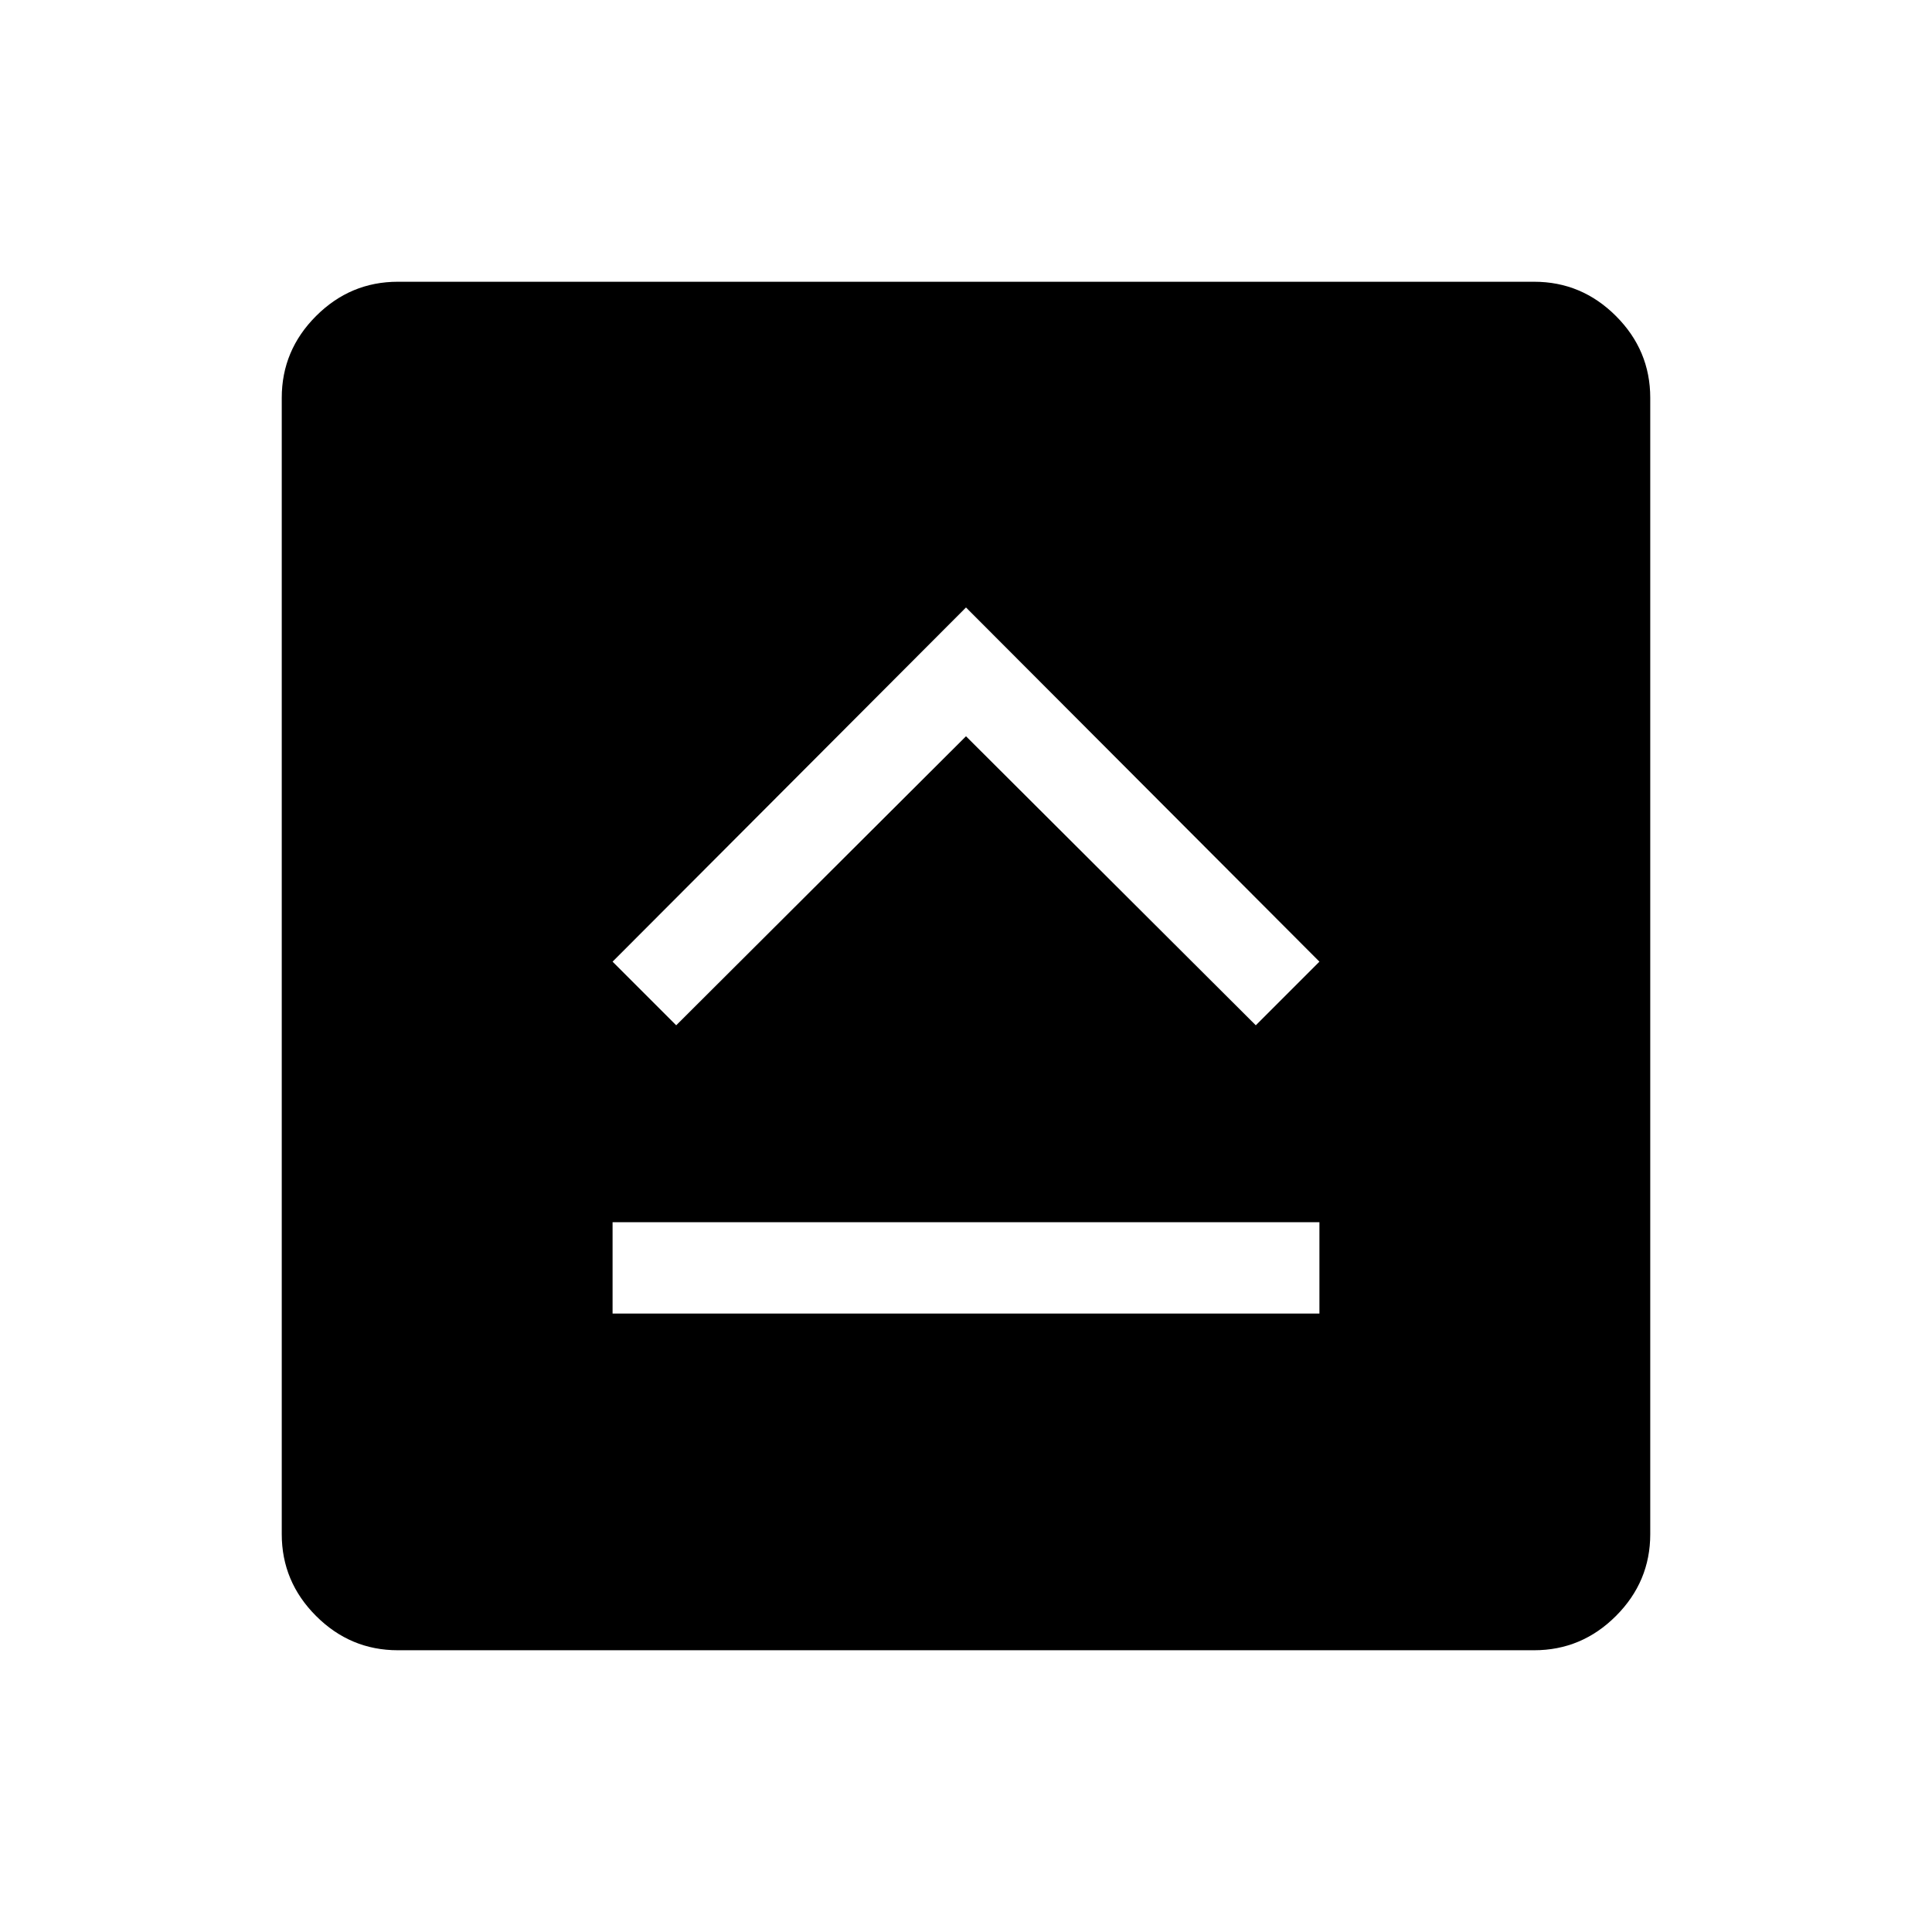 <svg xmlns="http://www.w3.org/2000/svg" height="48" viewBox="0 96 960 960" width="48"><path d="M304.385 748.691h351.23v-45.384h-351.23v45.384ZM336 605.462l144-143.616 144 143.616 31.615-31.615L480 397.848 304.385 573.847 336 605.462ZM197.694 915.999q-23.616 0-40.654-17.039-17.039-17.038-17.039-40.654V293.694q0-23.616 17.039-40.654 17.038-17.039 40.654-17.039h564.612q23.616 0 40.654 17.039 17.039 17.038 17.039 40.654v564.612q0 23.616-17.039 40.654-17.038 17.039-40.654 17.039H197.694Z"/></svg>